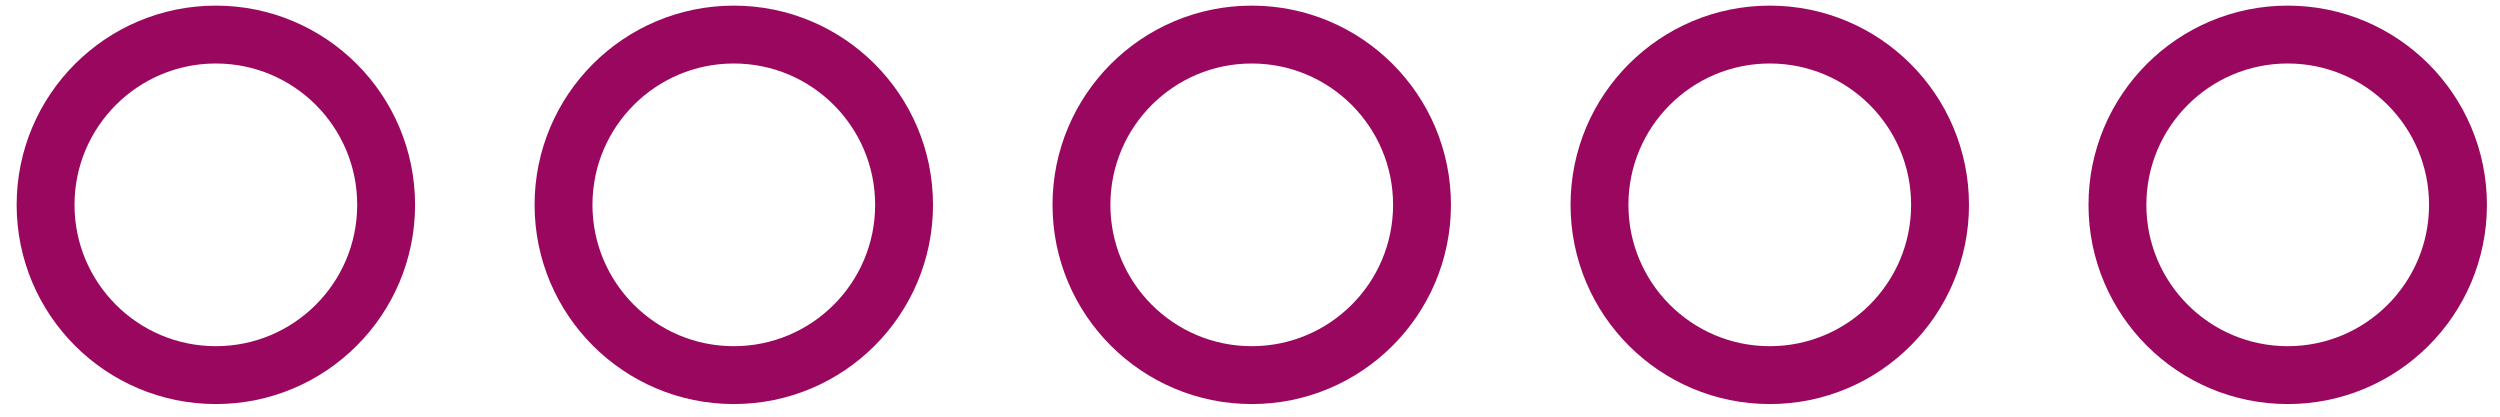 <svg width="108" height="18" viewBox="0 0 108 18" fill="none" xmlns="http://www.w3.org/2000/svg">
<circle cx="9.325" cy="8.849" r="7.356" stroke="#99075F" stroke-width="2.5"/>
<circle cx="31.7" cy="8.849" r="7.356" stroke="#99075F" stroke-width="2.5"/>
<circle cx="54.075" cy="8.849" r="7.356" stroke="#99075F" stroke-width="2.5"/>
<circle cx="76.454" cy="8.849" r="7.356" stroke="#99075F" stroke-width="2.5"/>
<circle cx="98.829" cy="8.849" r="7.356" stroke="#99075F" stroke-width="2.5"/>
</svg>
